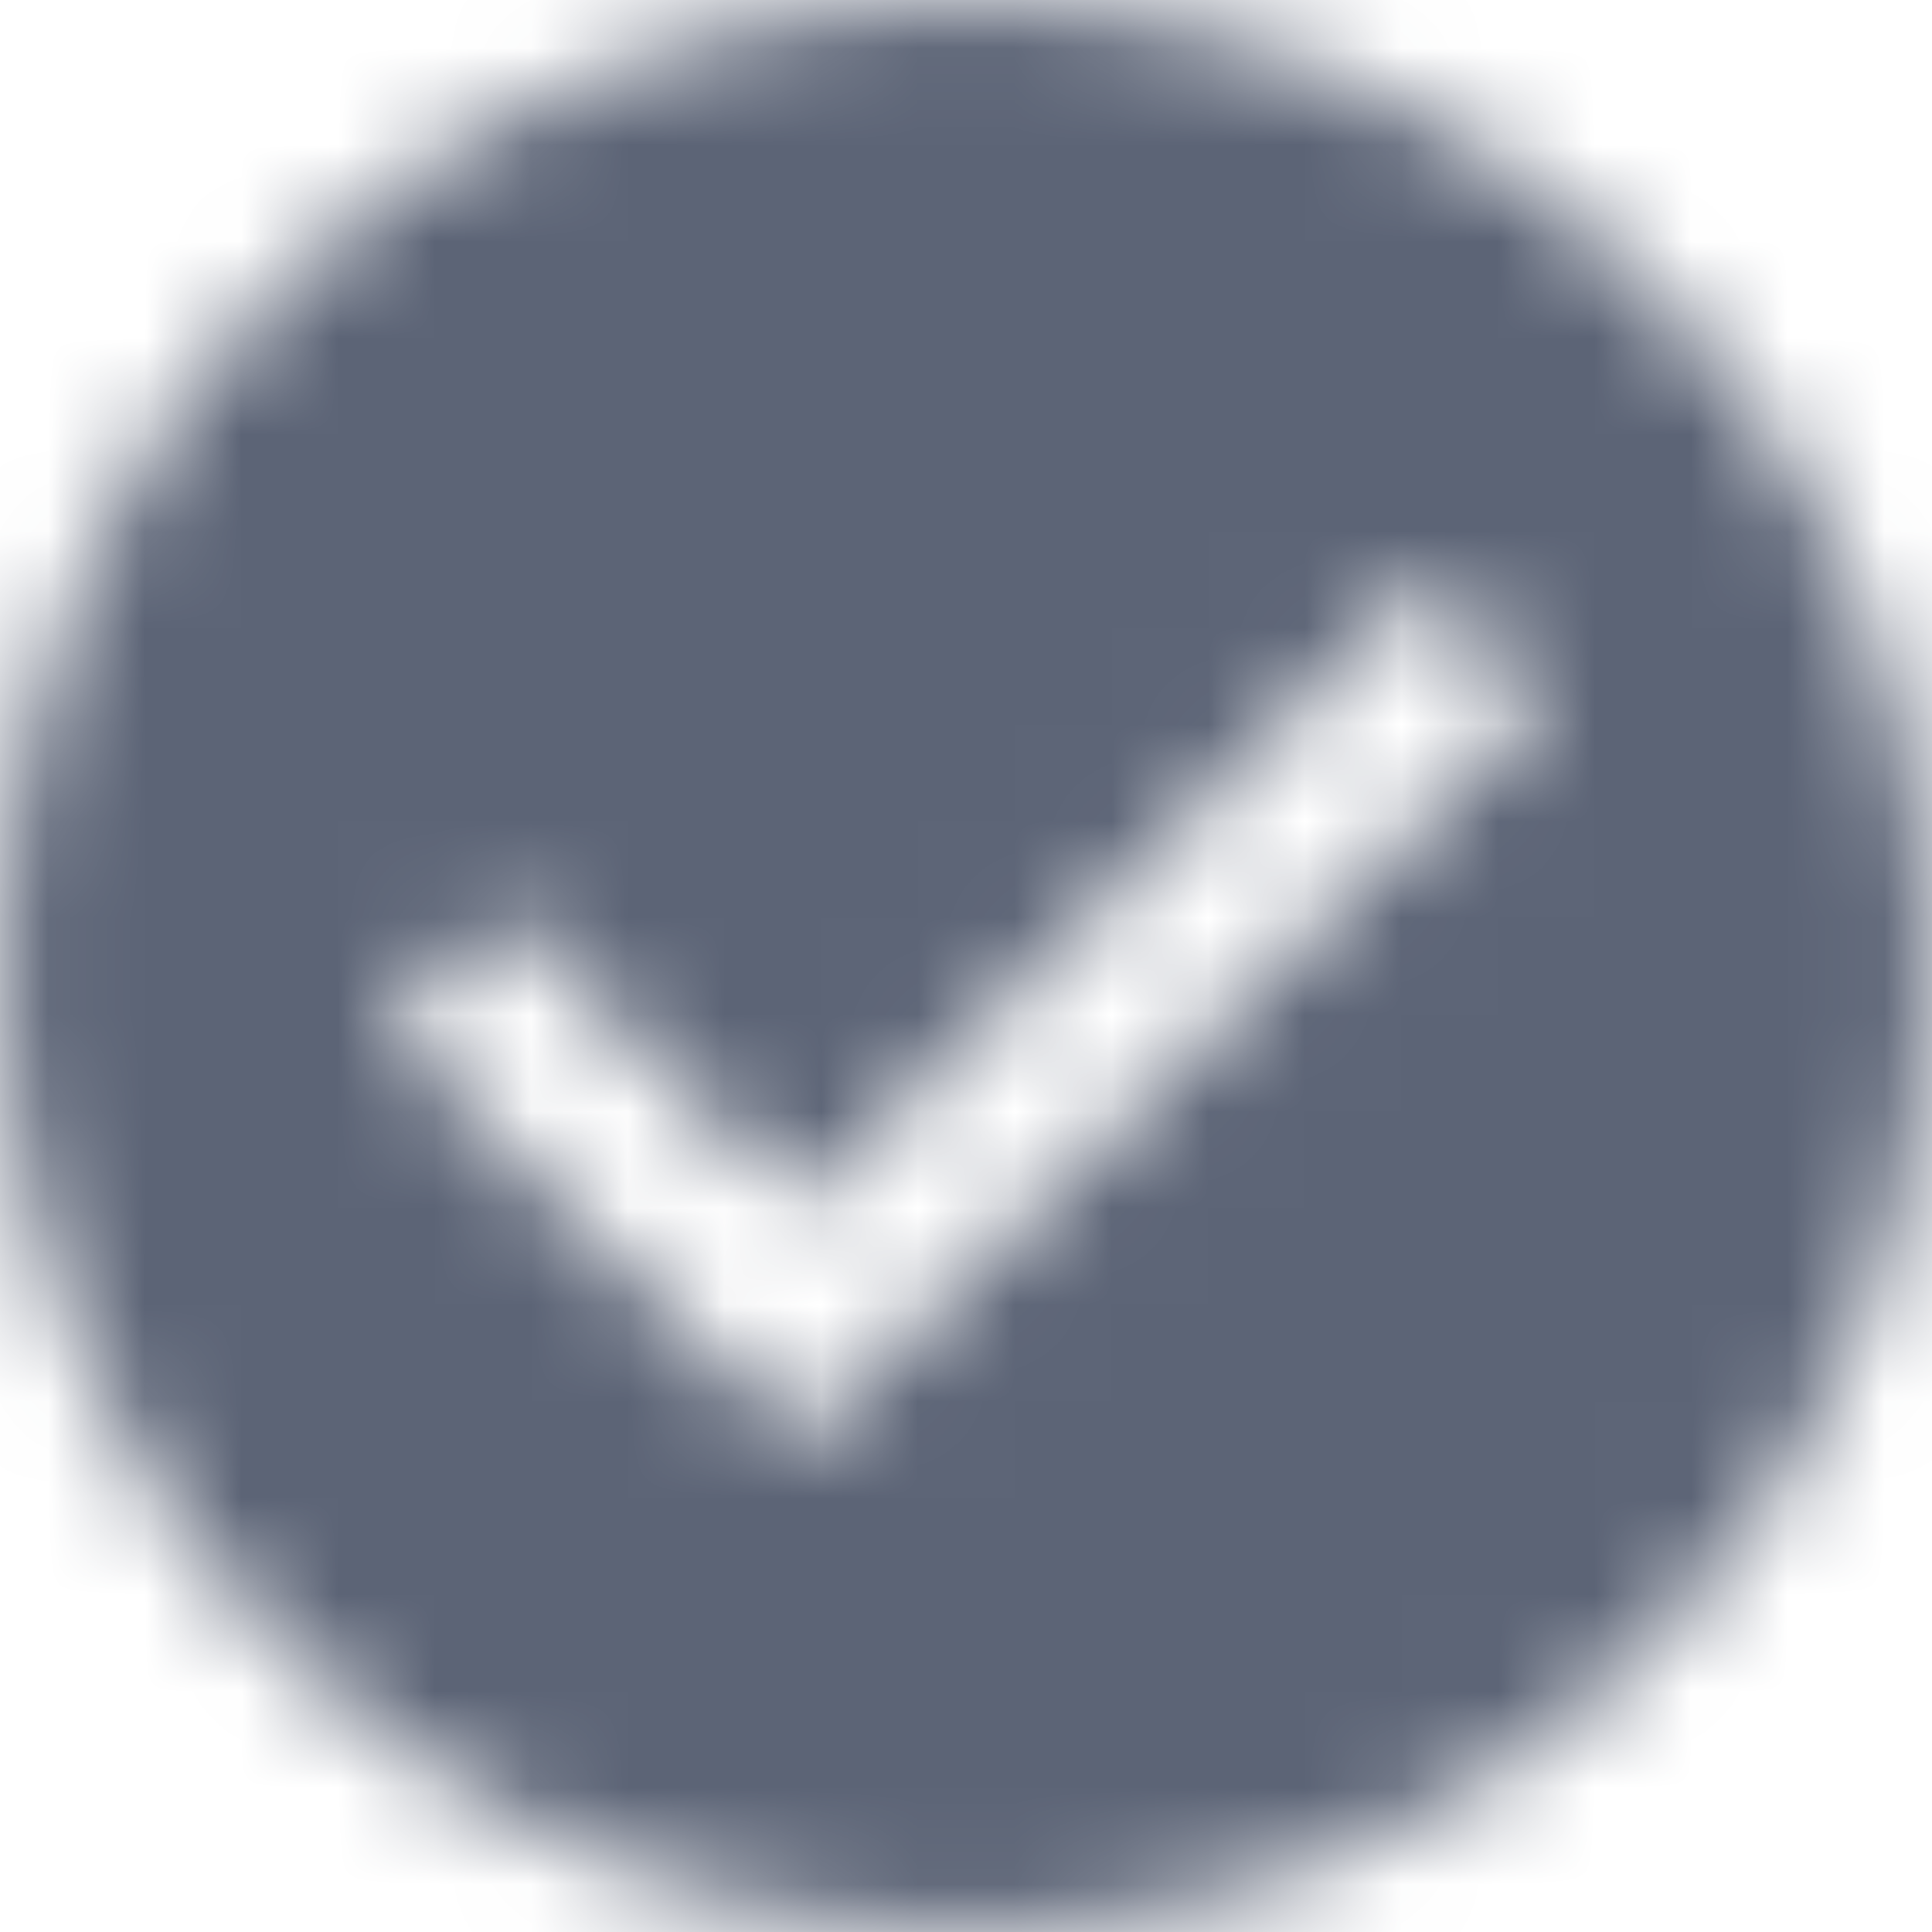 <svg width="20" height="20" viewBox="0 0 20 20" fill="none" xmlns="http://www.w3.org/2000/svg">
<mask id="mask0_2936_152743" style="mask-type:luminance" maskUnits="userSpaceOnUse" x="0" y="0" width="20" height="20">
<path fill-rule="evenodd" clip-rule="evenodd" d="M0 10C0 4.48 4.48 0 10 0C15.52 0 20 4.48 20 10C20 15.52 15.52 20 10 20C4.48 20 0 15.52 0 10ZM4 10.646L8.286 14.931L16 7.217L14.791 6L8.286 12.506L5.209 9.437L4 10.646Z" fill="white"/>
</mask>
<g mask="url(#mask0_2936_152743)">
<rect x="-2" y="-2" width="24" height="24" fill="#5C6476"/>
</g>
</svg>
